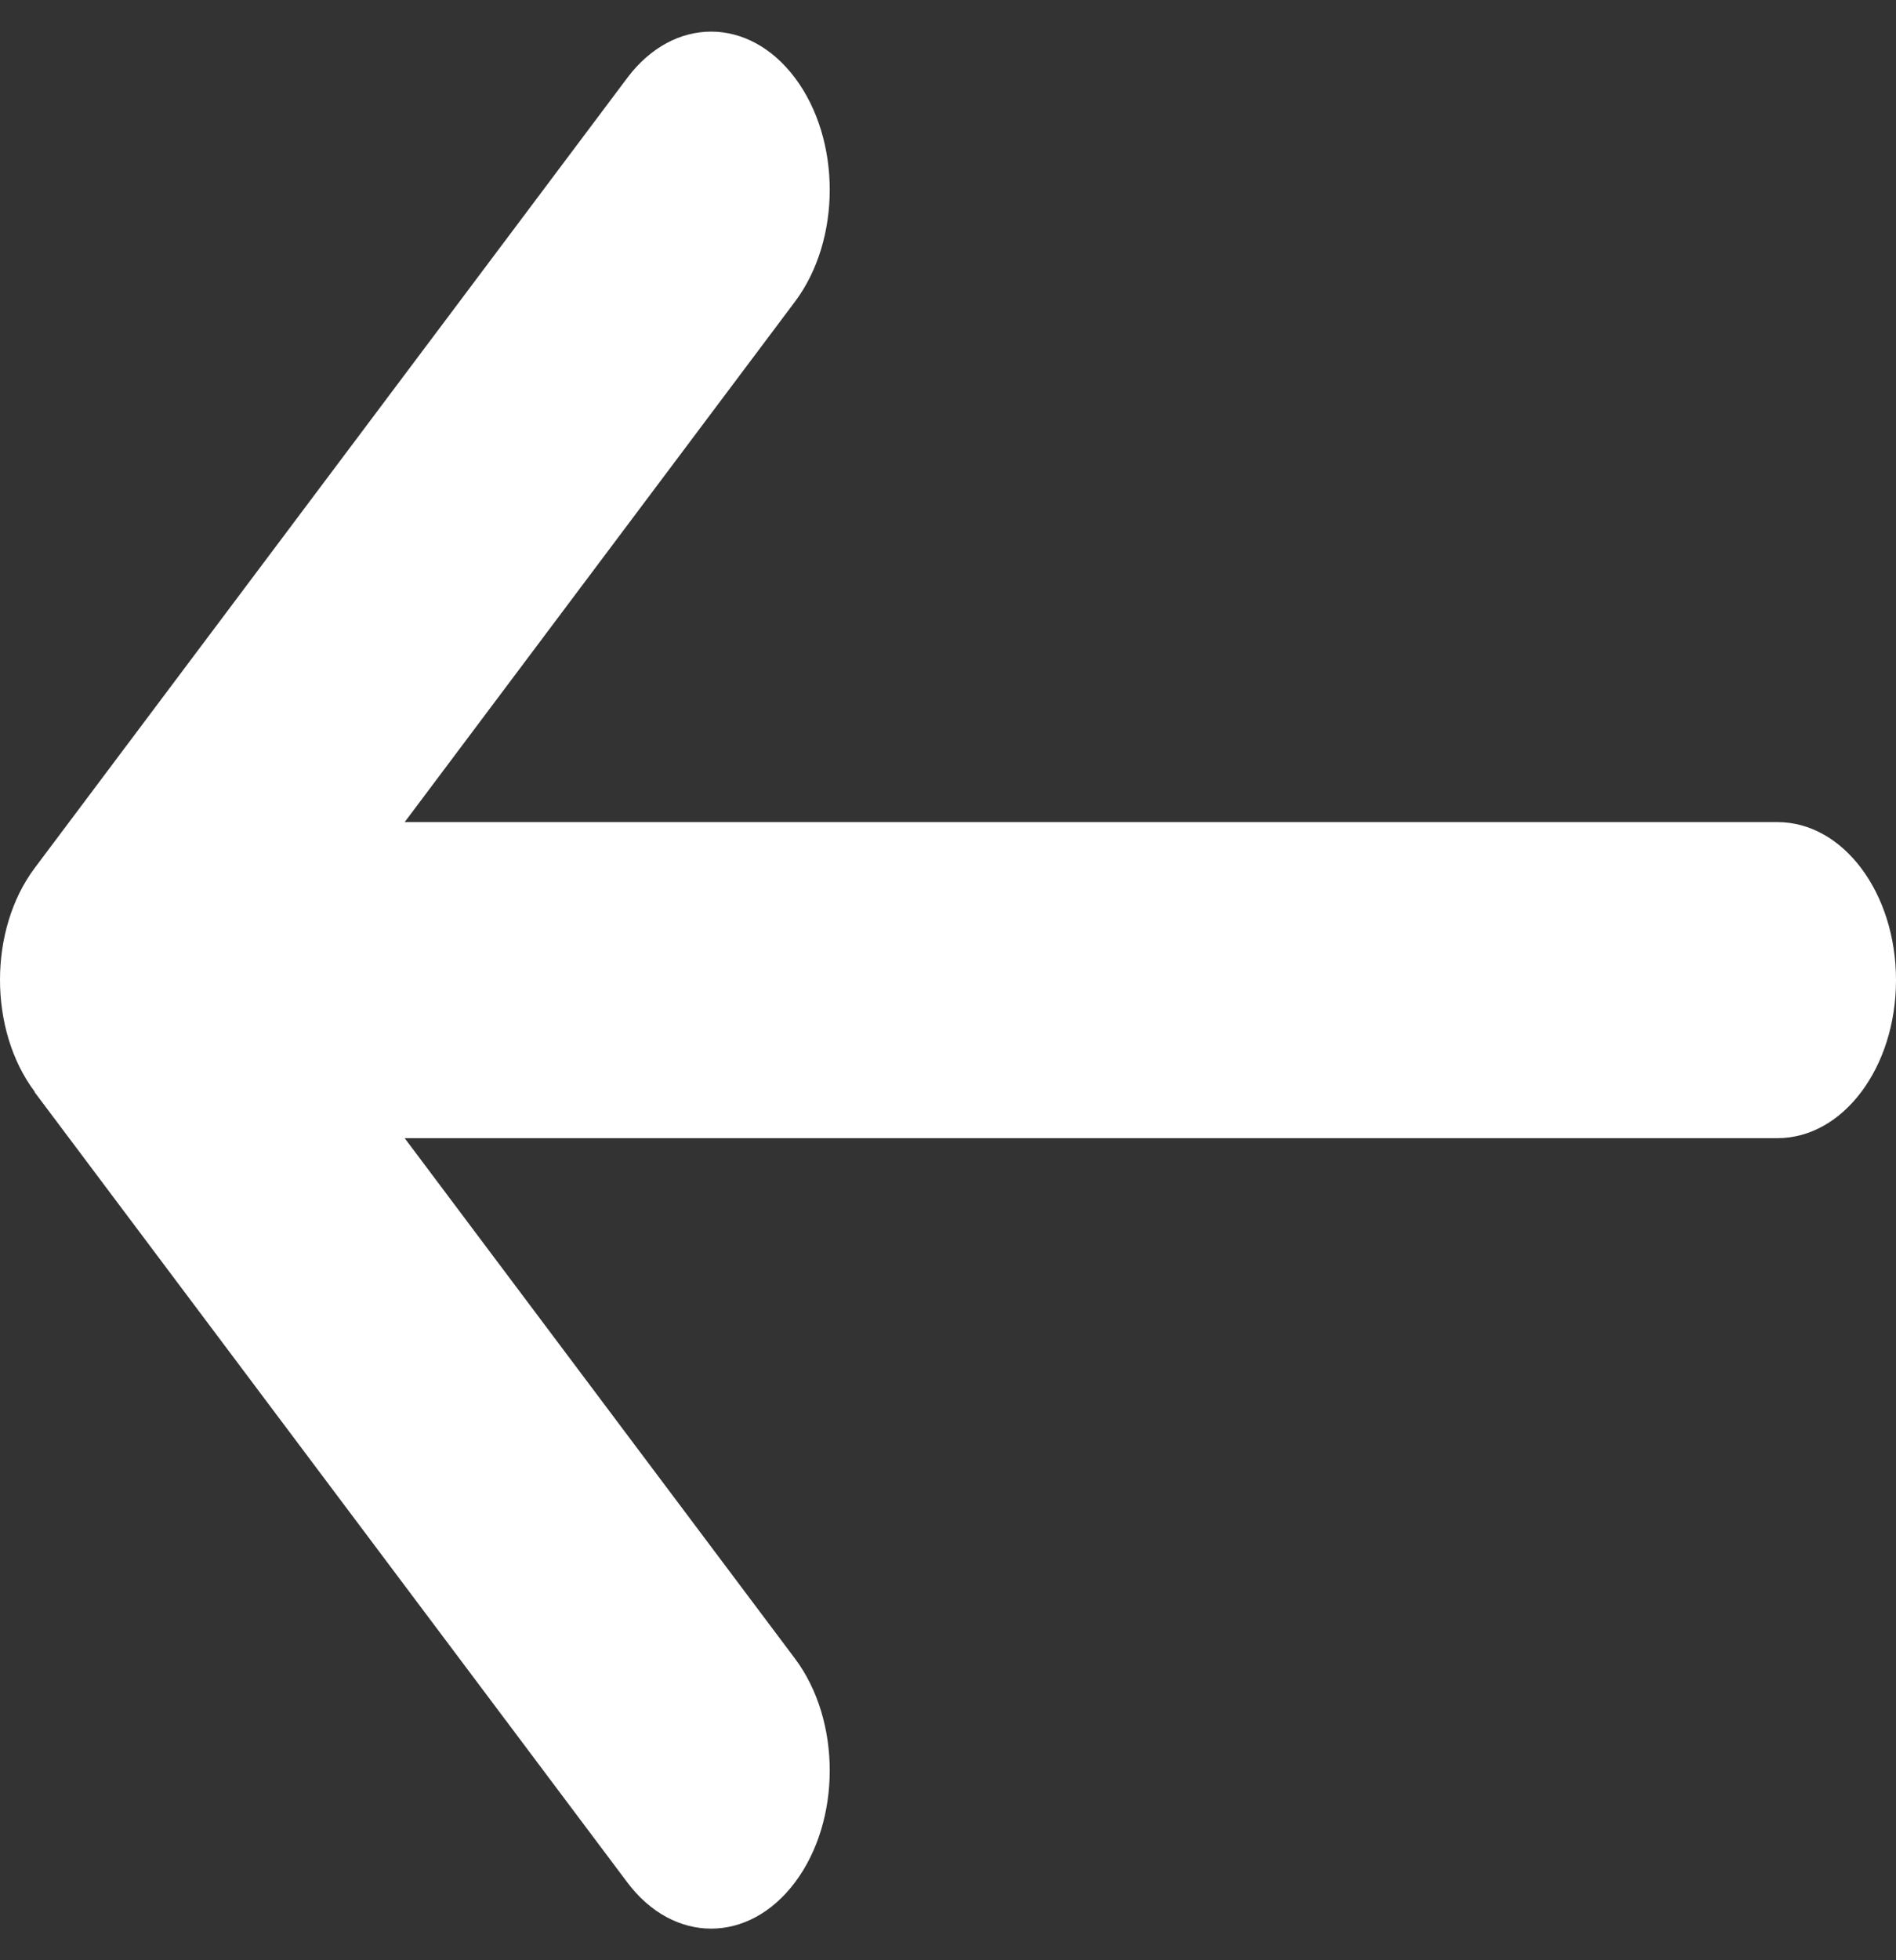 <svg width="30" height="31" viewBox="0 0 30 31" fill="none" xmlns="http://www.w3.org/2000/svg">
<rect x="0" y="0" width="30" height="31" fill="#333333" stroke="none"/>
<path d="M0.549 17.265C-0.183 16.289 -0.183 14.703 0.549 13.727L9.925 1.232C10.657 0.256 11.847 0.256 12.579 1.232C13.312 2.208 13.312 3.794 12.579 4.77L6.403 13.001H28.125C29.162 13.001 30 14.118 30 15.5C30 16.882 29.162 17.999 28.125 17.999H6.403L12.579 26.23C13.312 27.206 13.312 28.792 12.579 29.768C11.847 30.744 10.657 30.744 9.925 29.768L0.549 17.273V17.265Z" fill="white"/>
</svg>
